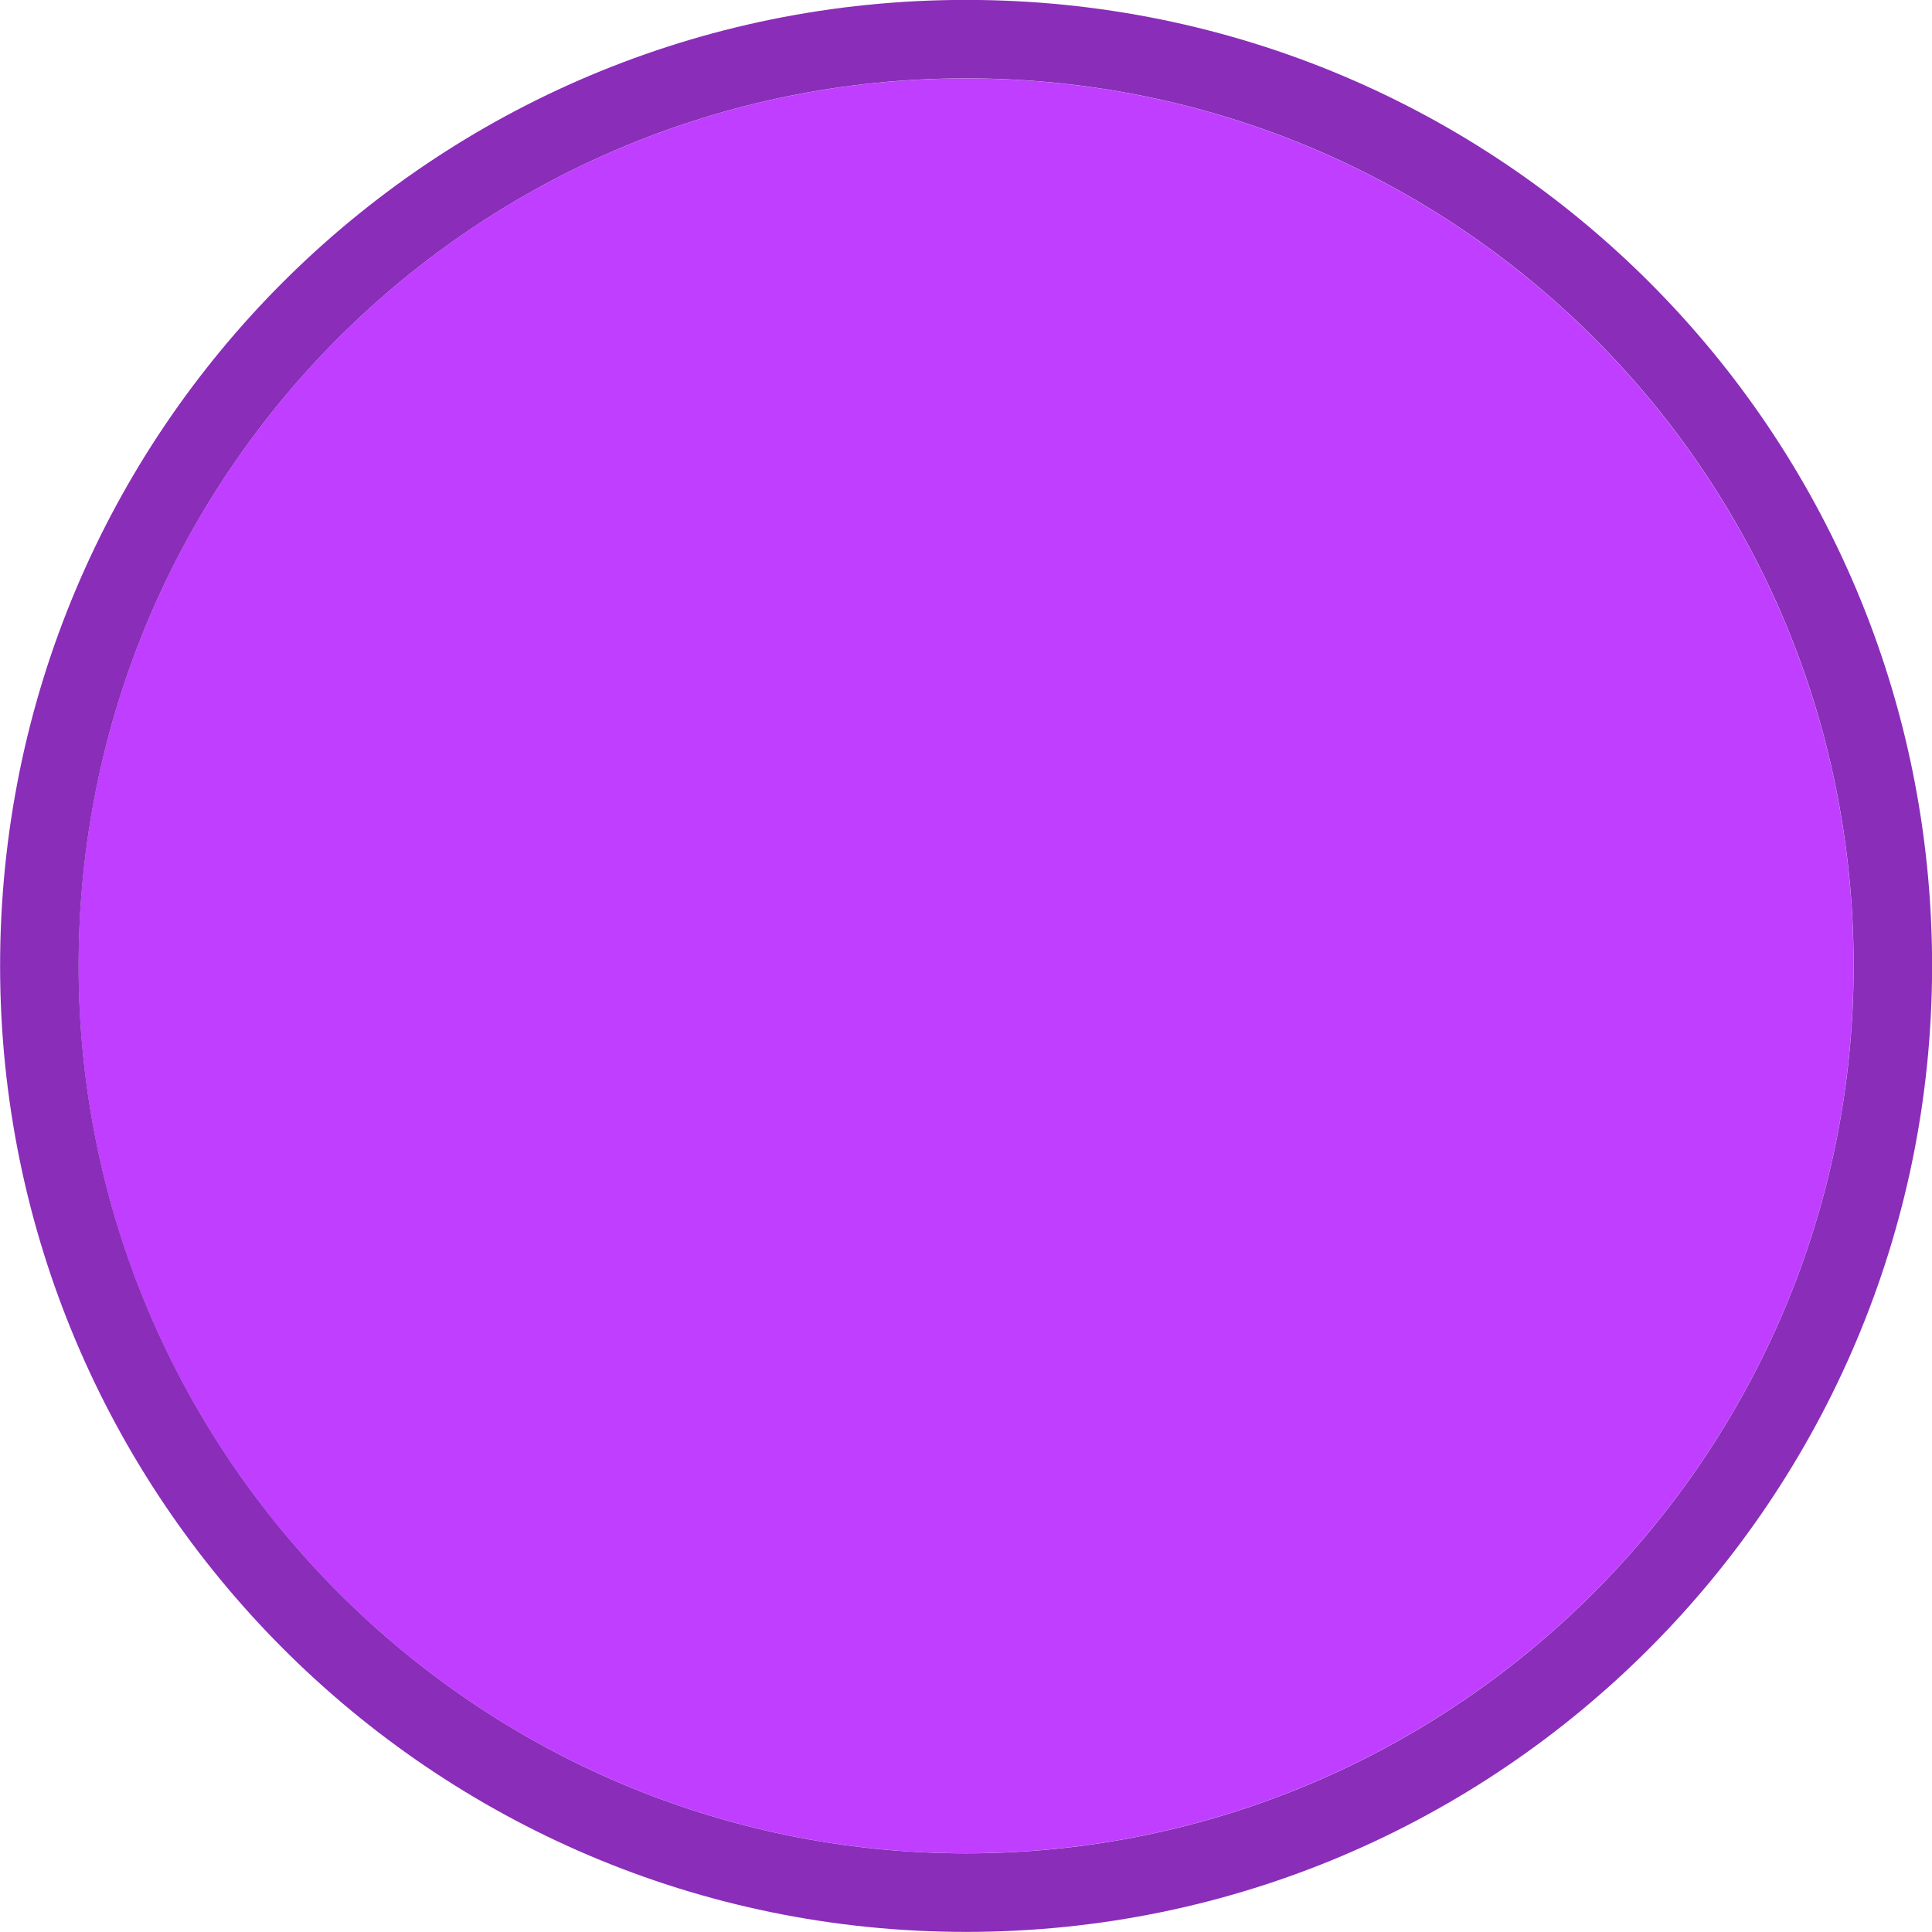 <?xml version="1.0" encoding="UTF-8" standalone="no"?>
<!-- Generator: Adobe Illustrator 16.0.4, SVG Export Plug-In . SVG Version: 6.00 Build 0)  -->

<svg
   xmlns:dc="http://purl.org/dc/elements/1.1/"
   xmlns:cc="http://creativecommons.org/ns#"
   xmlns:rdf="http://www.w3.org/1999/02/22-rdf-syntax-ns#"
   xmlns:svg="http://www.w3.org/2000/svg"
   xmlns="http://www.w3.org/2000/svg"
   xmlns:sodipodi="http://sodipodi.sourceforge.net/DTD/sodipodi-0.dtd"
   xmlns:inkscape="http://www.inkscape.org/namespaces/inkscape"
   version="1.1"
   id="Слой_1"
   x="0px"
   y="0px"
   width="20"
   height="20"
   viewBox="0 0 20 20"
   enable-background="new 0 0 17.113 17.143"
   xml:space="preserve"
   inkscape:version="0.91 r13725"
   sodipodi:docname="h_whitewater_rapid_grade5_shield.svg"><defs
     id="defs11" /><sodipodi:namedview
     pagecolor="#ffffff"
     bordercolor="#666666"
     borderopacity="1"
     objecttolerance="10"
     gridtolerance="10"
     guidetolerance="10"
     inkscape:pageopacity="0"
     inkscape:pageshadow="2"
     inkscape:window-width="1920"
     inkscape:window-height="1006"
     id="namedview9"
     showgrid="false"
     inkscape:zoom="19.468845"
     inkscape:cx="5.1819926"
     inkscape:cy="9.0435798"
     inkscape:window-x="1920"
     inkscape:window-y="0"
     inkscape:window-maximized="1"
     inkscape:current-layer="Слой_1"
     inkscape:snap-object-midpoints="true"
     inkscape:snap-center="true" /><path
     clip-rule="evenodd"
     d="m 10,0.812 c 5.067,0 9.188,4.087 9.188,9.187 0,5.064 -4.122,9.186 -9.188,9.186 -5.066,0 -9.187,-4.123 -9.187,-9.186 0,-5.1 4.122,-9.187 9.187,-9.187 l 0,0 z"
     id="path5"
     inkscape:connector-curvature="0"
     style="fill:#bf3eff;fill-rule:nonzero;fill-opacity:1;opacity:1;color:#000000;stroke:none;marker:none;visibility:visible;display:inline;overflow:visible;enable-background:accumulate" /><path
     style="color:#000000;fill:#8a2db8;fill-opacity:1;fill-rule:evenodd;stroke:none;marker:none;visibility:visible;display:inline;overflow:visible;enable-background:accumulate;stroke-width:1;stroke-linecap:butt;stroke-linejoin:miter;stroke-miterlimit:4;stroke-opacity:1;stroke-dasharray:none;stroke-dashoffset:0"
     d="m 10.001,-0.001 c -5.533,0 -10,4.466 -10,10 0,5.501 4.467,10 10,10 5.534,0 10,-4.499 10,-10 0,-5.534 -4.466,-10 -10,-10 z m 0,0.812 c 5.067,0 9.188,4.087 9.188,9.187 0,5.064 -4.121,9.188 -9.188,9.188 -5.066,0 -9.187,-4.124 -9.187,-9.188 0,-5.1 4.122,-9.187 9.187,-9.187 z"
     id="path3-3"
     inkscape:connector-curvature="0" /></svg>